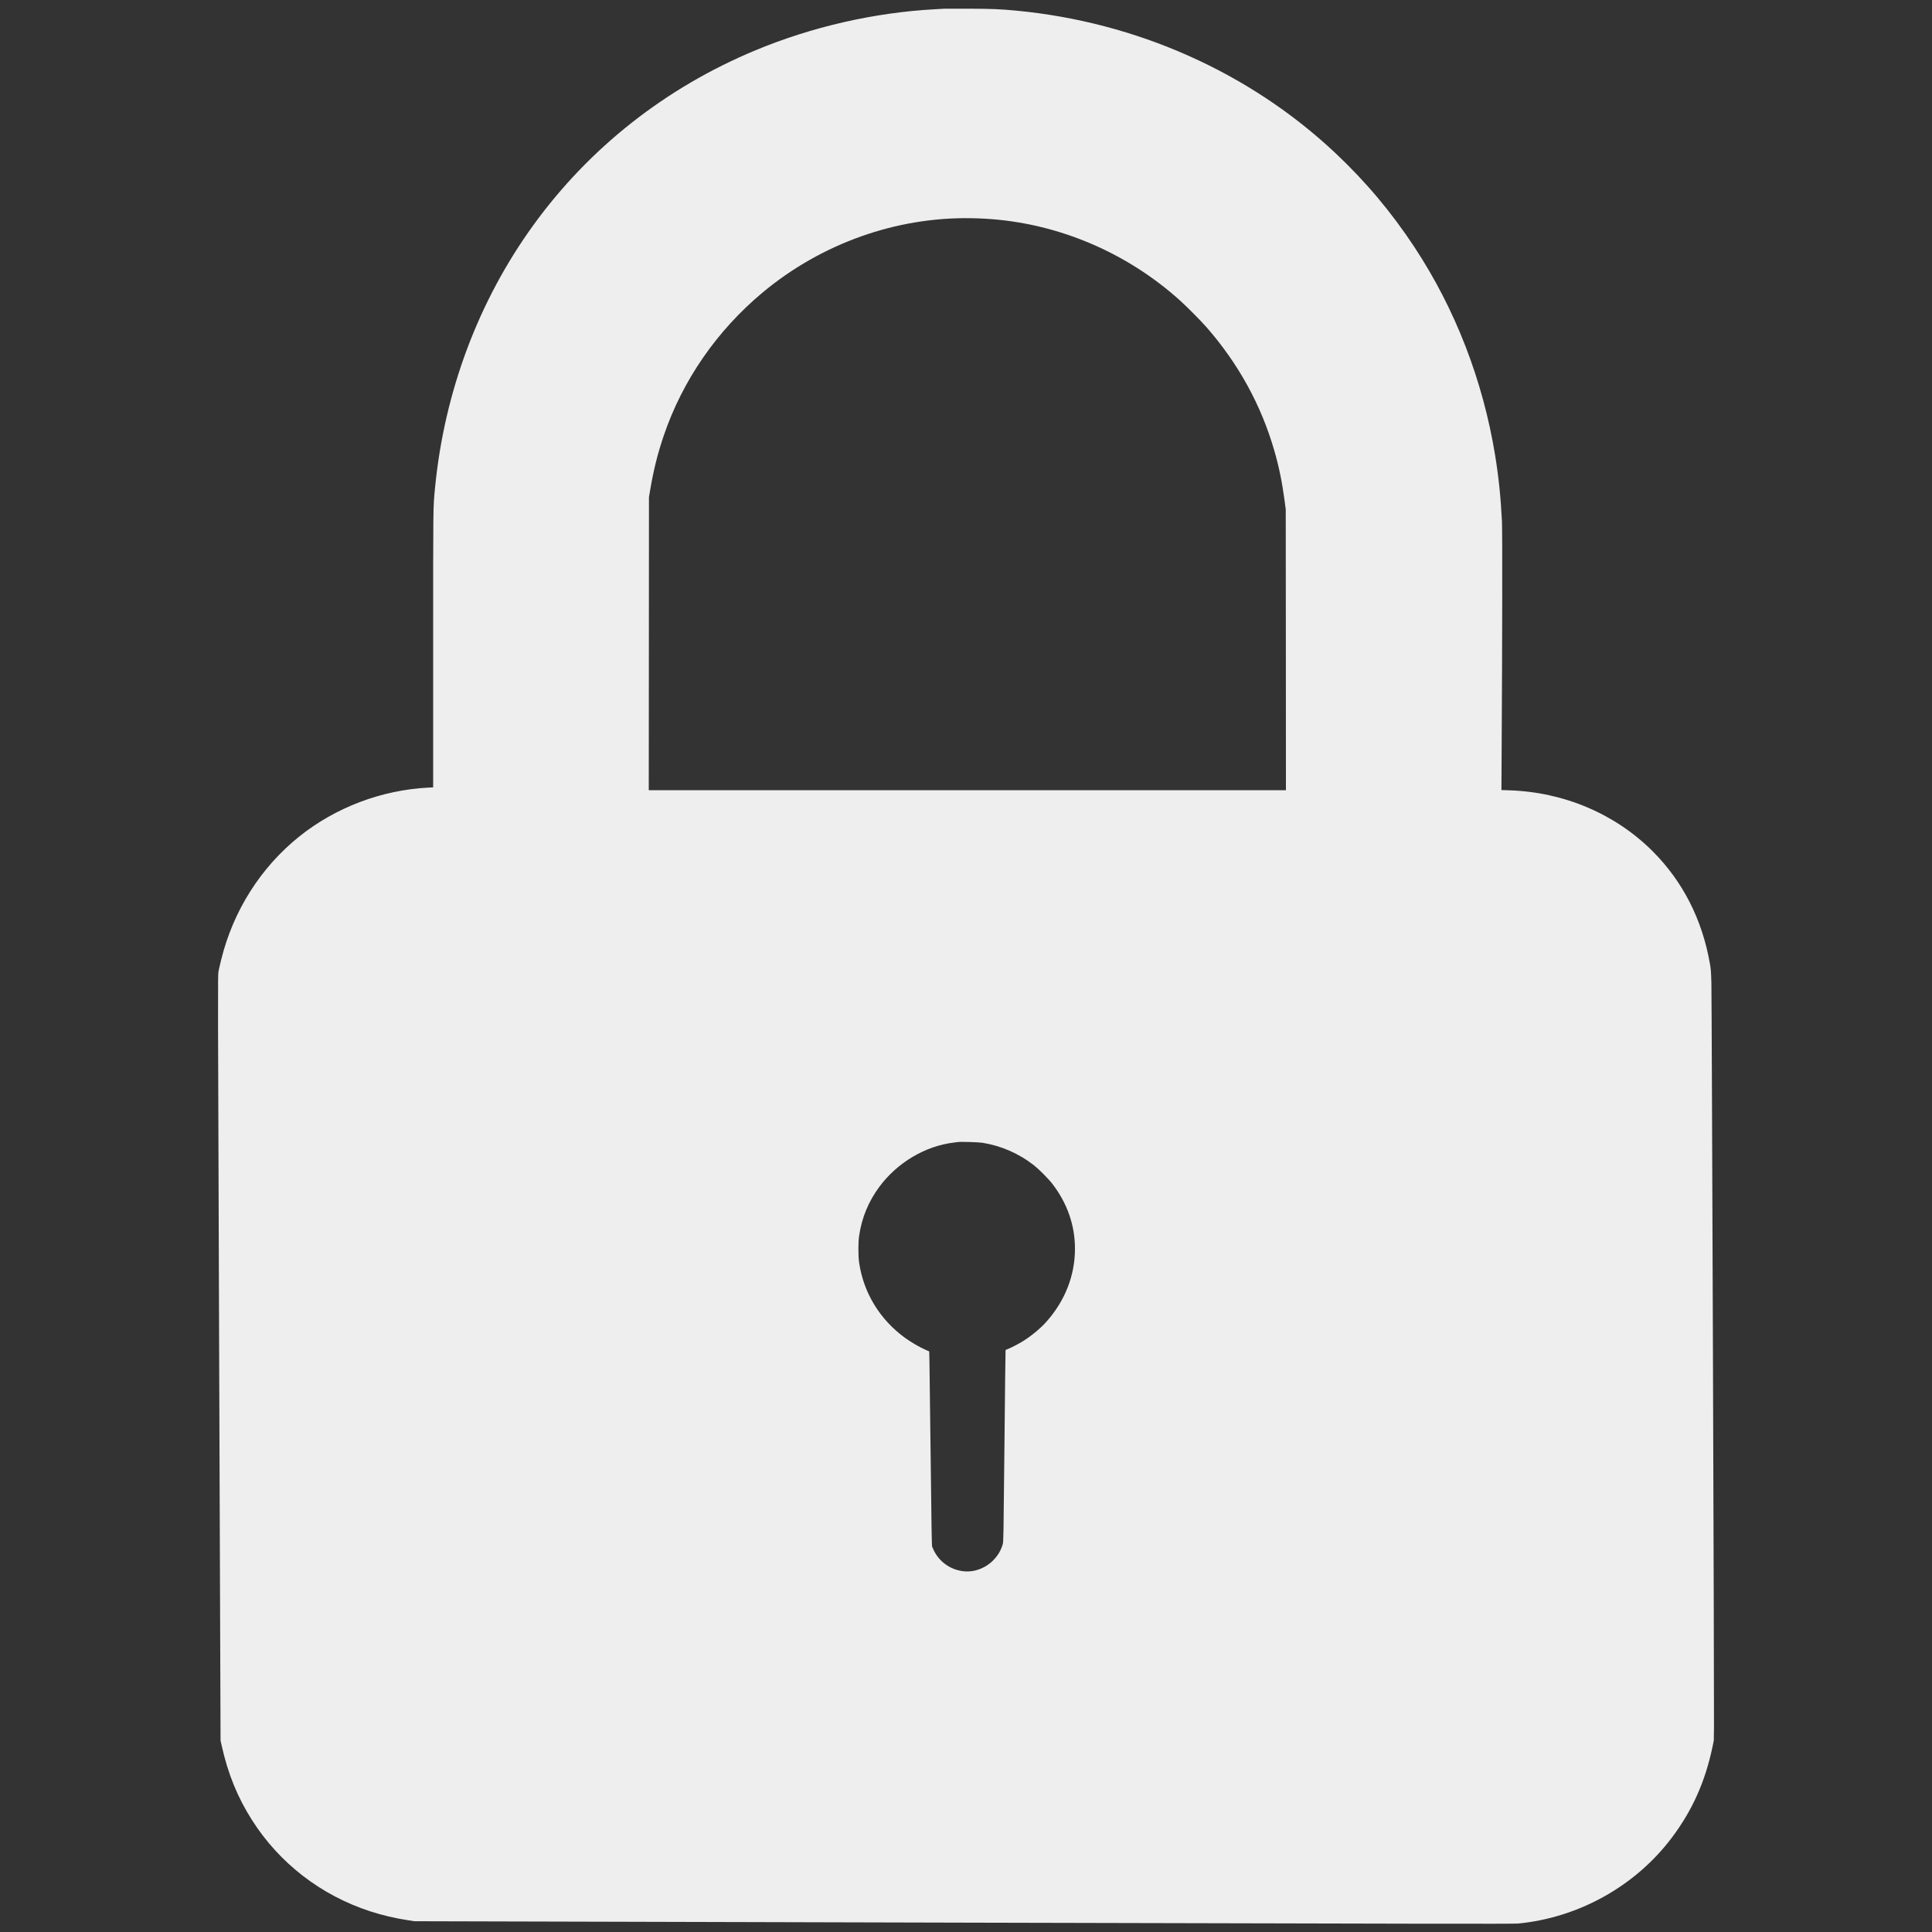<svg version="1.0" xmlns="http://www.w3.org/2000/svg" width="5000pt" height="5000pt" viewBox="0 0 5000 5000" preserveAspectRatio="xMidYMid meet">
    <rect x="0" y="0" width="5000" height="5000" fill="#333333" stroke="none"/>
    <g transform="translate(0,5000) scale(0.1,-0.1)" fill="#eeeeee" stroke="none">
        <path d="M24430 49774 c-30 -2 -140 -8 -245 -14 -1565 -86 -3174 -455 -4630 -1060 -2325 -967 -4297 -2519 -5751 -4526 -1422 -1963 -2301 -4309 -2544 -6784 -52 -537 -50 -362 -50 -4198 l0 -3569 -132 -7 c-1207 -63 -2393 -513 -3330 -1262 -997 -799 -1709 -1919 -2021 -3181 -30 -120 -63 -263 -73 -317 -18 -97 -17 -349 18 -10000 l36 -9901 30 -135 c162 -727 410 -1337 785 -1925 708 -1114 1782 -1943 3052 -2358 320 -104 639 -179 988 -233 l162 -25 14215 -37 c11817 -30 14239 -34 14350 -23 1571 153 3037 972 3978 2224 528 702 861 1445 1050 2342 l35 170 5 360 c7 575 -57 18833 -67 19225 -9 327 -12 369 -40 528 -200 1140 -702 2123 -1481 2902 -967 967 -2297 1532 -3714 1577 l-199 6 6 1111 c16 2604 20 5589 8 5831 -30 619 -85 1153 -176 1715 -318 1948 -1031 3790 -2093 5400 -592 898 -1263 1696 -2047 2433 -2217 2084 -5141 3387 -8260 3682 -420 39 -610 47 -1210 50 -330 1 -625 1 -655 -1z m1085 -5435 c1858 -110 3658 -873 5050 -2140 173 -157 527 -515 661 -669 825 -943 1416 -2020 1754 -3195 123 -427 203 -819 268 -1312 l27 -208 3 -3632 2 -3633 -8245 0 -8245 0 3 3793 2 3792 28 165 c91 536 194 951 351 1415 486 1436 1378 2728 2566 3718 1522 1267 3456 1955 5400 1920 118 -2 287 -8 375 -14z m-95 -23913 c491 -78 951 -279 1343 -588 133 -105 382 -356 478 -483 384 -504 579 -1069 579 -1674 0 -698 -262 -1359 -754 -1904 -147 -163 -389 -362 -597 -490 -112 -69 -311 -172 -392 -202 -26 -10 -50 -22 -53 -26 -3 -5 -16 -1121 -29 -2481 -24 -2388 -25 -2475 -44 -2543 -127 -452 -591 -761 -1042 -696 -326 48 -592 239 -739 530 -18 36 -38 82 -46 103 -10 29 -18 495 -38 2285 -14 1236 -29 2365 -32 2508 l-6 261 -77 33 c-176 78 -384 198 -551 319 -651 474 -1072 1165 -1186 1947 -25 168 -25 525 0 690 69 474 244 895 529 1278 462 620 1179 1046 1912 1136 50 6 101 13 115 15 64 11 531 -3 630 -18z" />
    </g>
</svg>